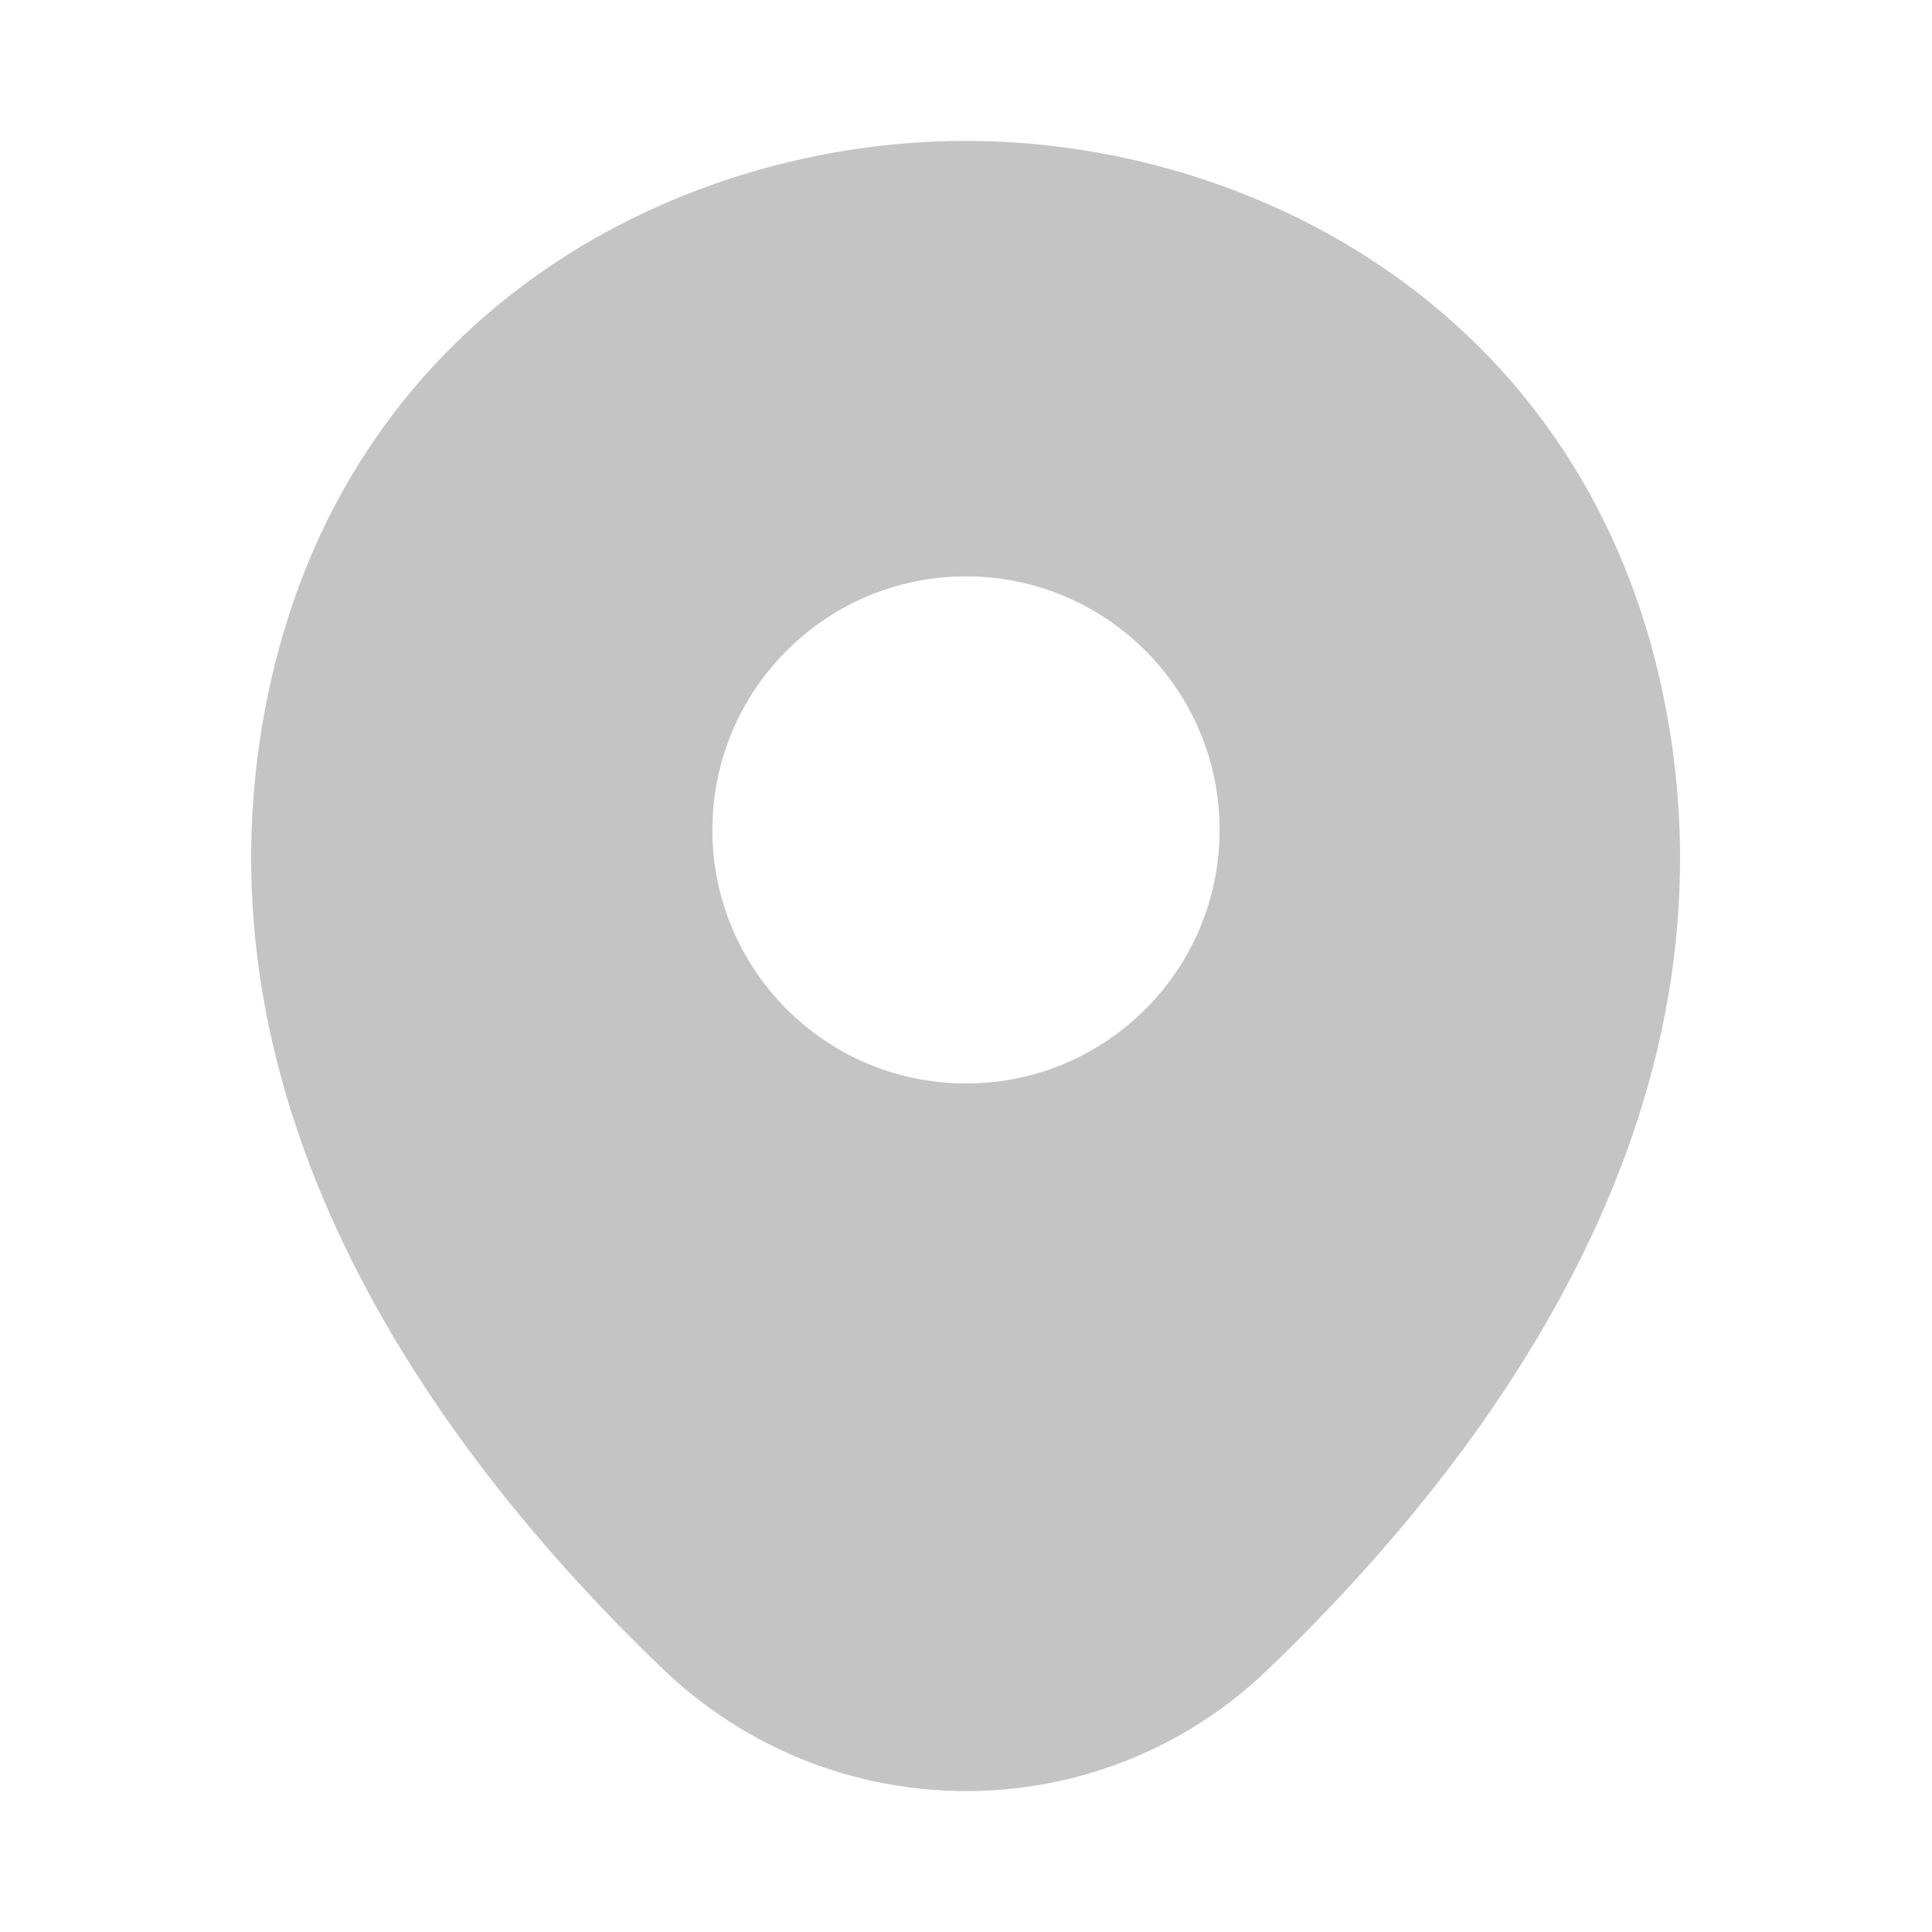 <svg width="15" height="15" viewBox="0 0 15 15" fill="none" xmlns="http://www.w3.org/2000/svg">
<path d="M12.888 5.281C12.231 2.394 9.713 1.094 7.5 1.094C7.5 1.094 7.5 1.094 7.494 1.094C5.288 1.094 2.763 2.388 2.106 5.275C1.375 8.5 3.35 11.231 5.138 12.95C5.8 13.588 6.65 13.906 7.5 13.906C8.35 13.906 9.2 13.588 9.856 12.95C11.644 11.231 13.619 8.506 12.888 5.281ZM7.5 8.412C6.413 8.412 5.531 7.531 5.531 6.444C5.531 5.356 6.413 4.475 7.5 4.475C8.588 4.475 9.469 5.356 9.469 6.444C9.469 7.531 8.588 8.412 7.5 8.412Z" fill="#C4C4C4"/>
</svg>
